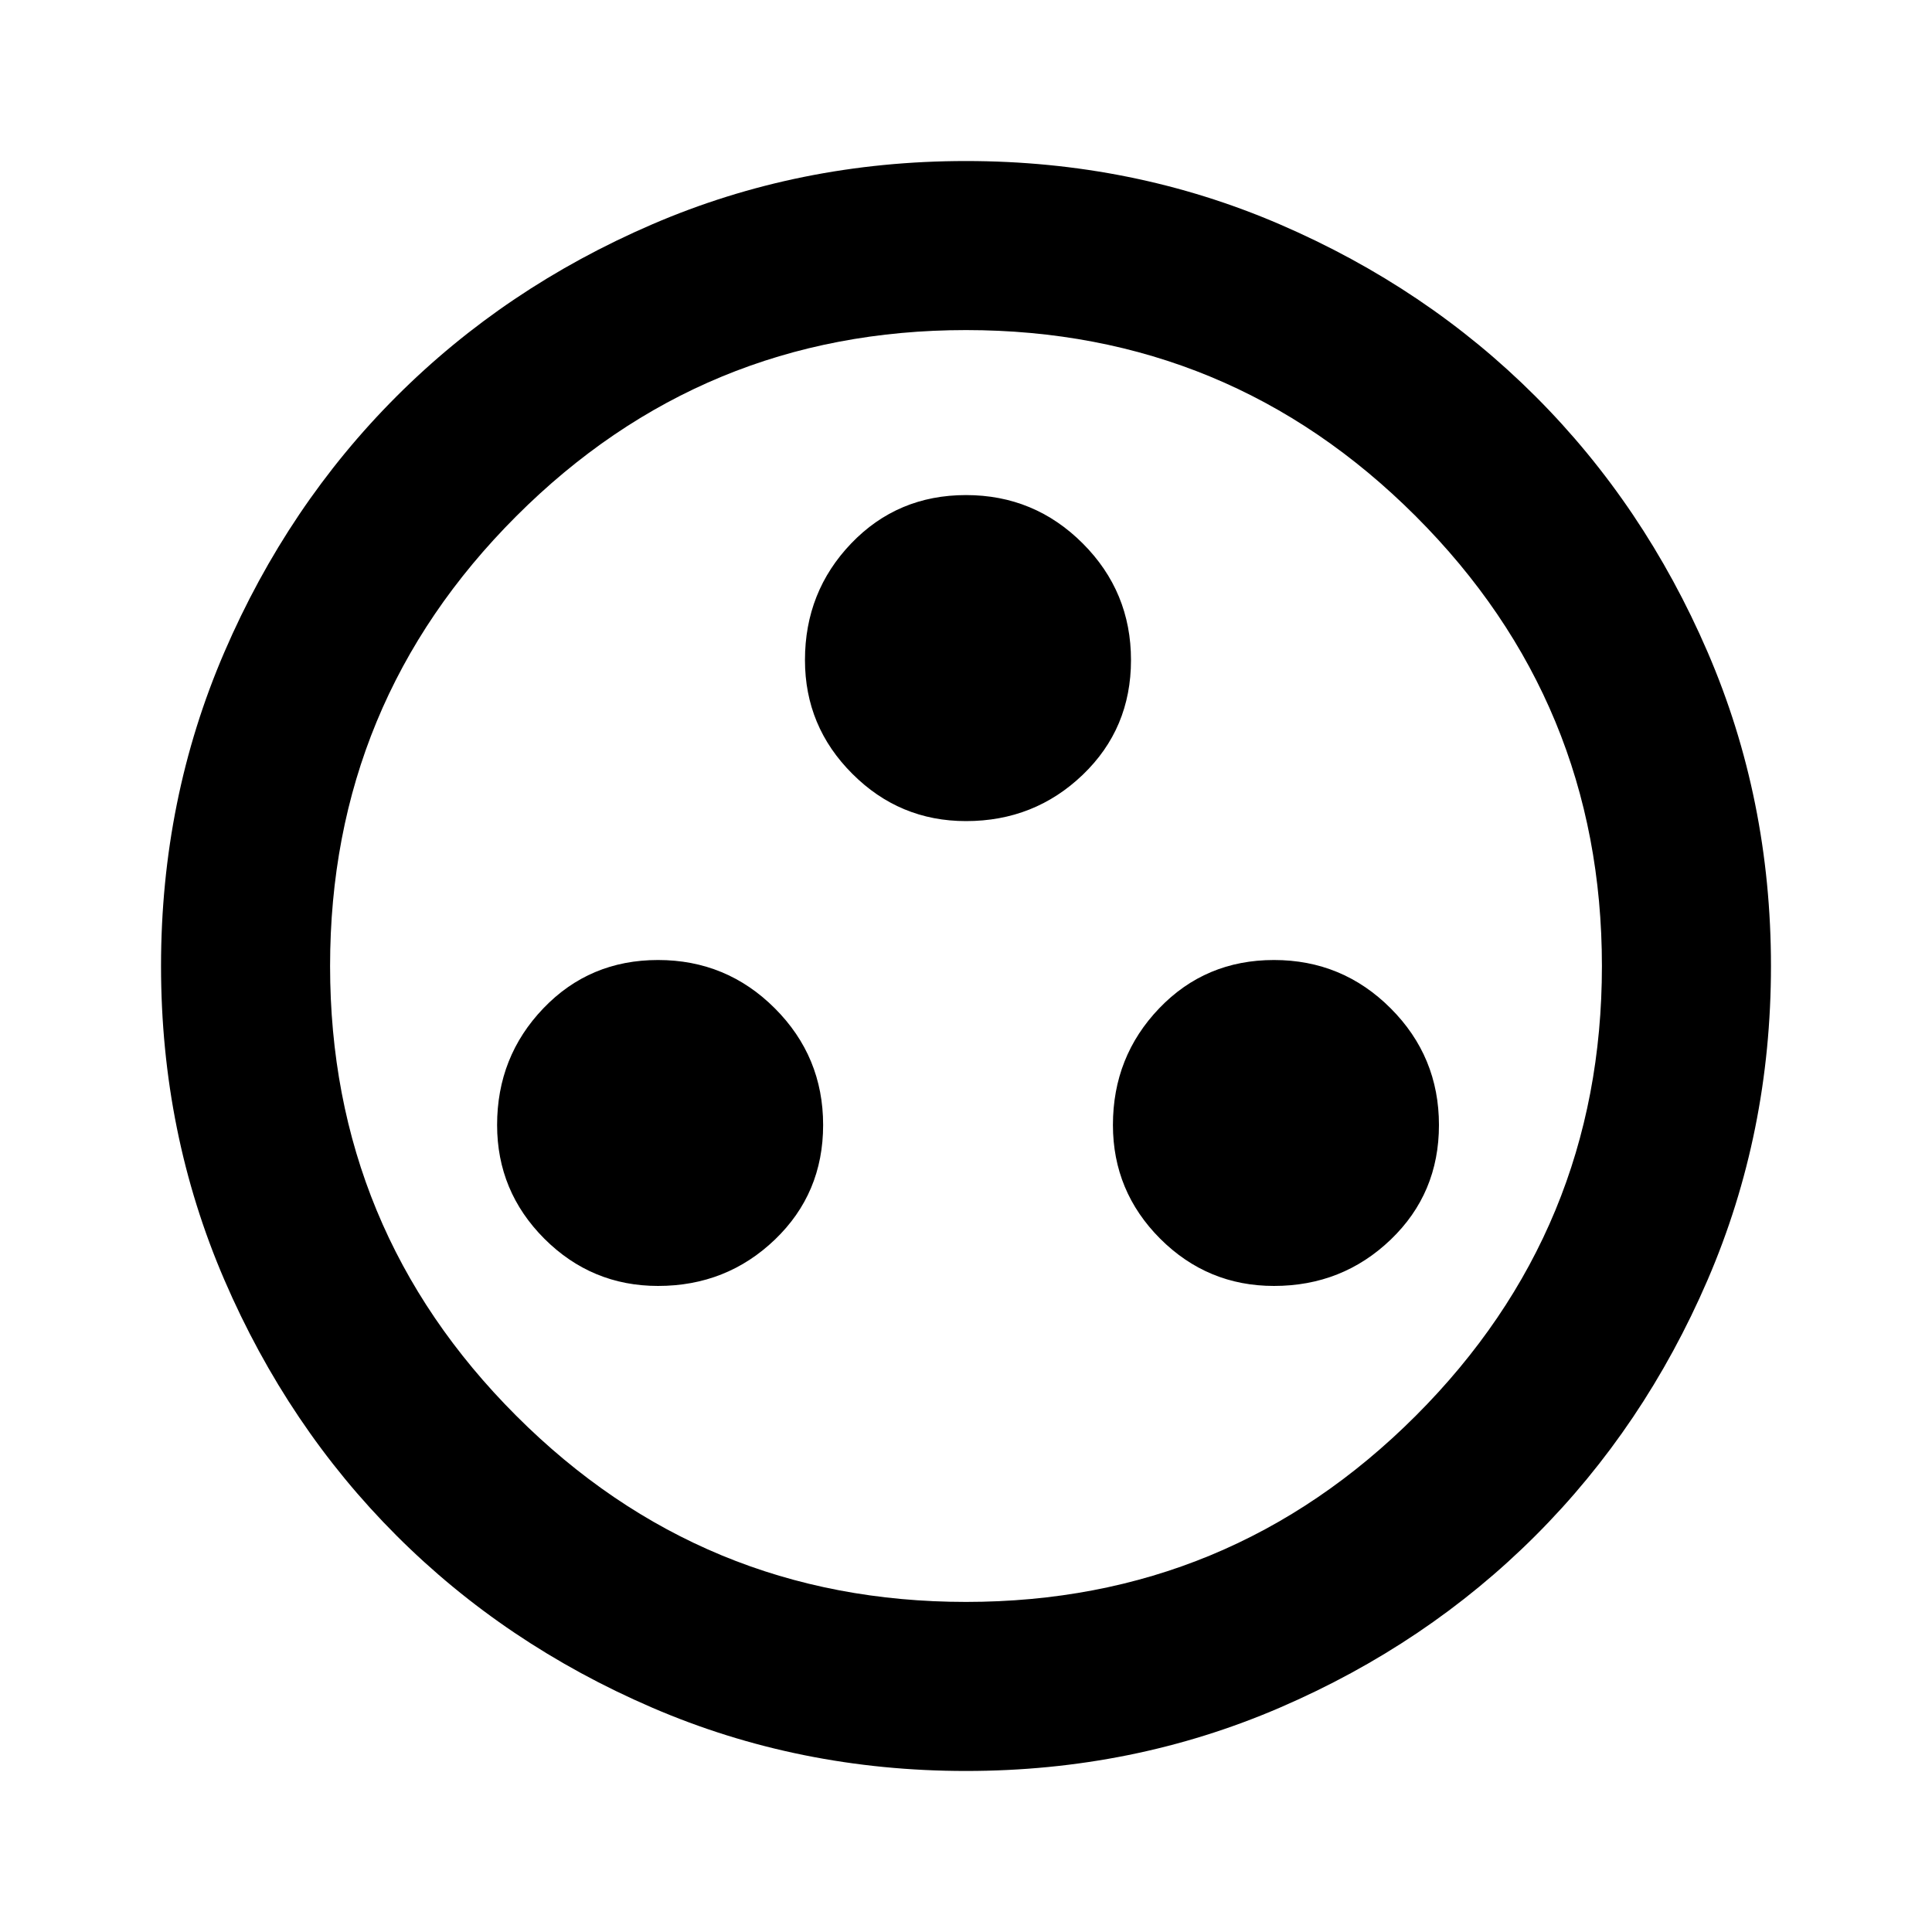 <svg xmlns="http://www.w3.org/2000/svg" height="20" width="20"><path d="M6.812 13.312Q7.521 13.312 8.021 12.833Q8.521 12.354 8.521 11.646Q8.521 10.938 8.021 10.438Q7.521 9.938 6.812 9.938Q6.104 9.938 5.625 10.438Q5.146 10.938 5.146 11.646Q5.146 12.333 5.635 12.823Q6.125 13.312 6.812 13.312ZM10 8.5Q10.708 8.5 11.208 8.021Q11.708 7.542 11.708 6.833Q11.708 6.125 11.208 5.625Q10.708 5.125 10 5.125Q9.292 5.125 8.812 5.625Q8.333 6.125 8.333 6.833Q8.333 7.521 8.823 8.01Q9.312 8.5 10 8.5ZM13.188 13.312Q13.896 13.312 14.396 12.833Q14.896 12.354 14.896 11.646Q14.896 10.938 14.396 10.438Q13.896 9.938 13.188 9.938Q12.479 9.938 12 10.438Q11.521 10.938 11.521 11.646Q11.521 12.333 12.01 12.823Q12.5 13.312 13.188 13.312ZM10 18.333Q8.271 18.333 6.75 17.677Q5.229 17.021 4.104 15.896Q2.979 14.771 2.323 13.25Q1.667 11.729 1.667 10Q1.667 8.271 2.323 6.75Q2.979 5.229 4.104 4.104Q5.229 2.979 6.75 2.323Q8.271 1.667 10 1.667Q11.729 1.667 13.25 2.323Q14.771 2.979 15.896 4.104Q17.021 5.229 17.677 6.75Q18.333 8.271 18.333 10Q18.333 11.729 17.677 13.25Q17.021 14.771 15.896 15.896Q14.771 17.021 13.25 17.677Q11.729 18.333 10 18.333ZM10 10Q10 10 10 10Q10 10 10 10Q10 10 10 10Q10 10 10 10Q10 10 10 10Q10 10 10 10Q10 10 10 10Q10 10 10 10ZM10 16.583Q12.729 16.583 14.656 14.656Q16.583 12.729 16.583 10Q16.583 7.271 14.656 5.344Q12.729 3.417 10 3.417Q7.271 3.417 5.344 5.344Q3.417 7.271 3.417 10Q3.417 12.729 5.344 14.656Q7.271 16.583 10 16.583Z"/></svg>